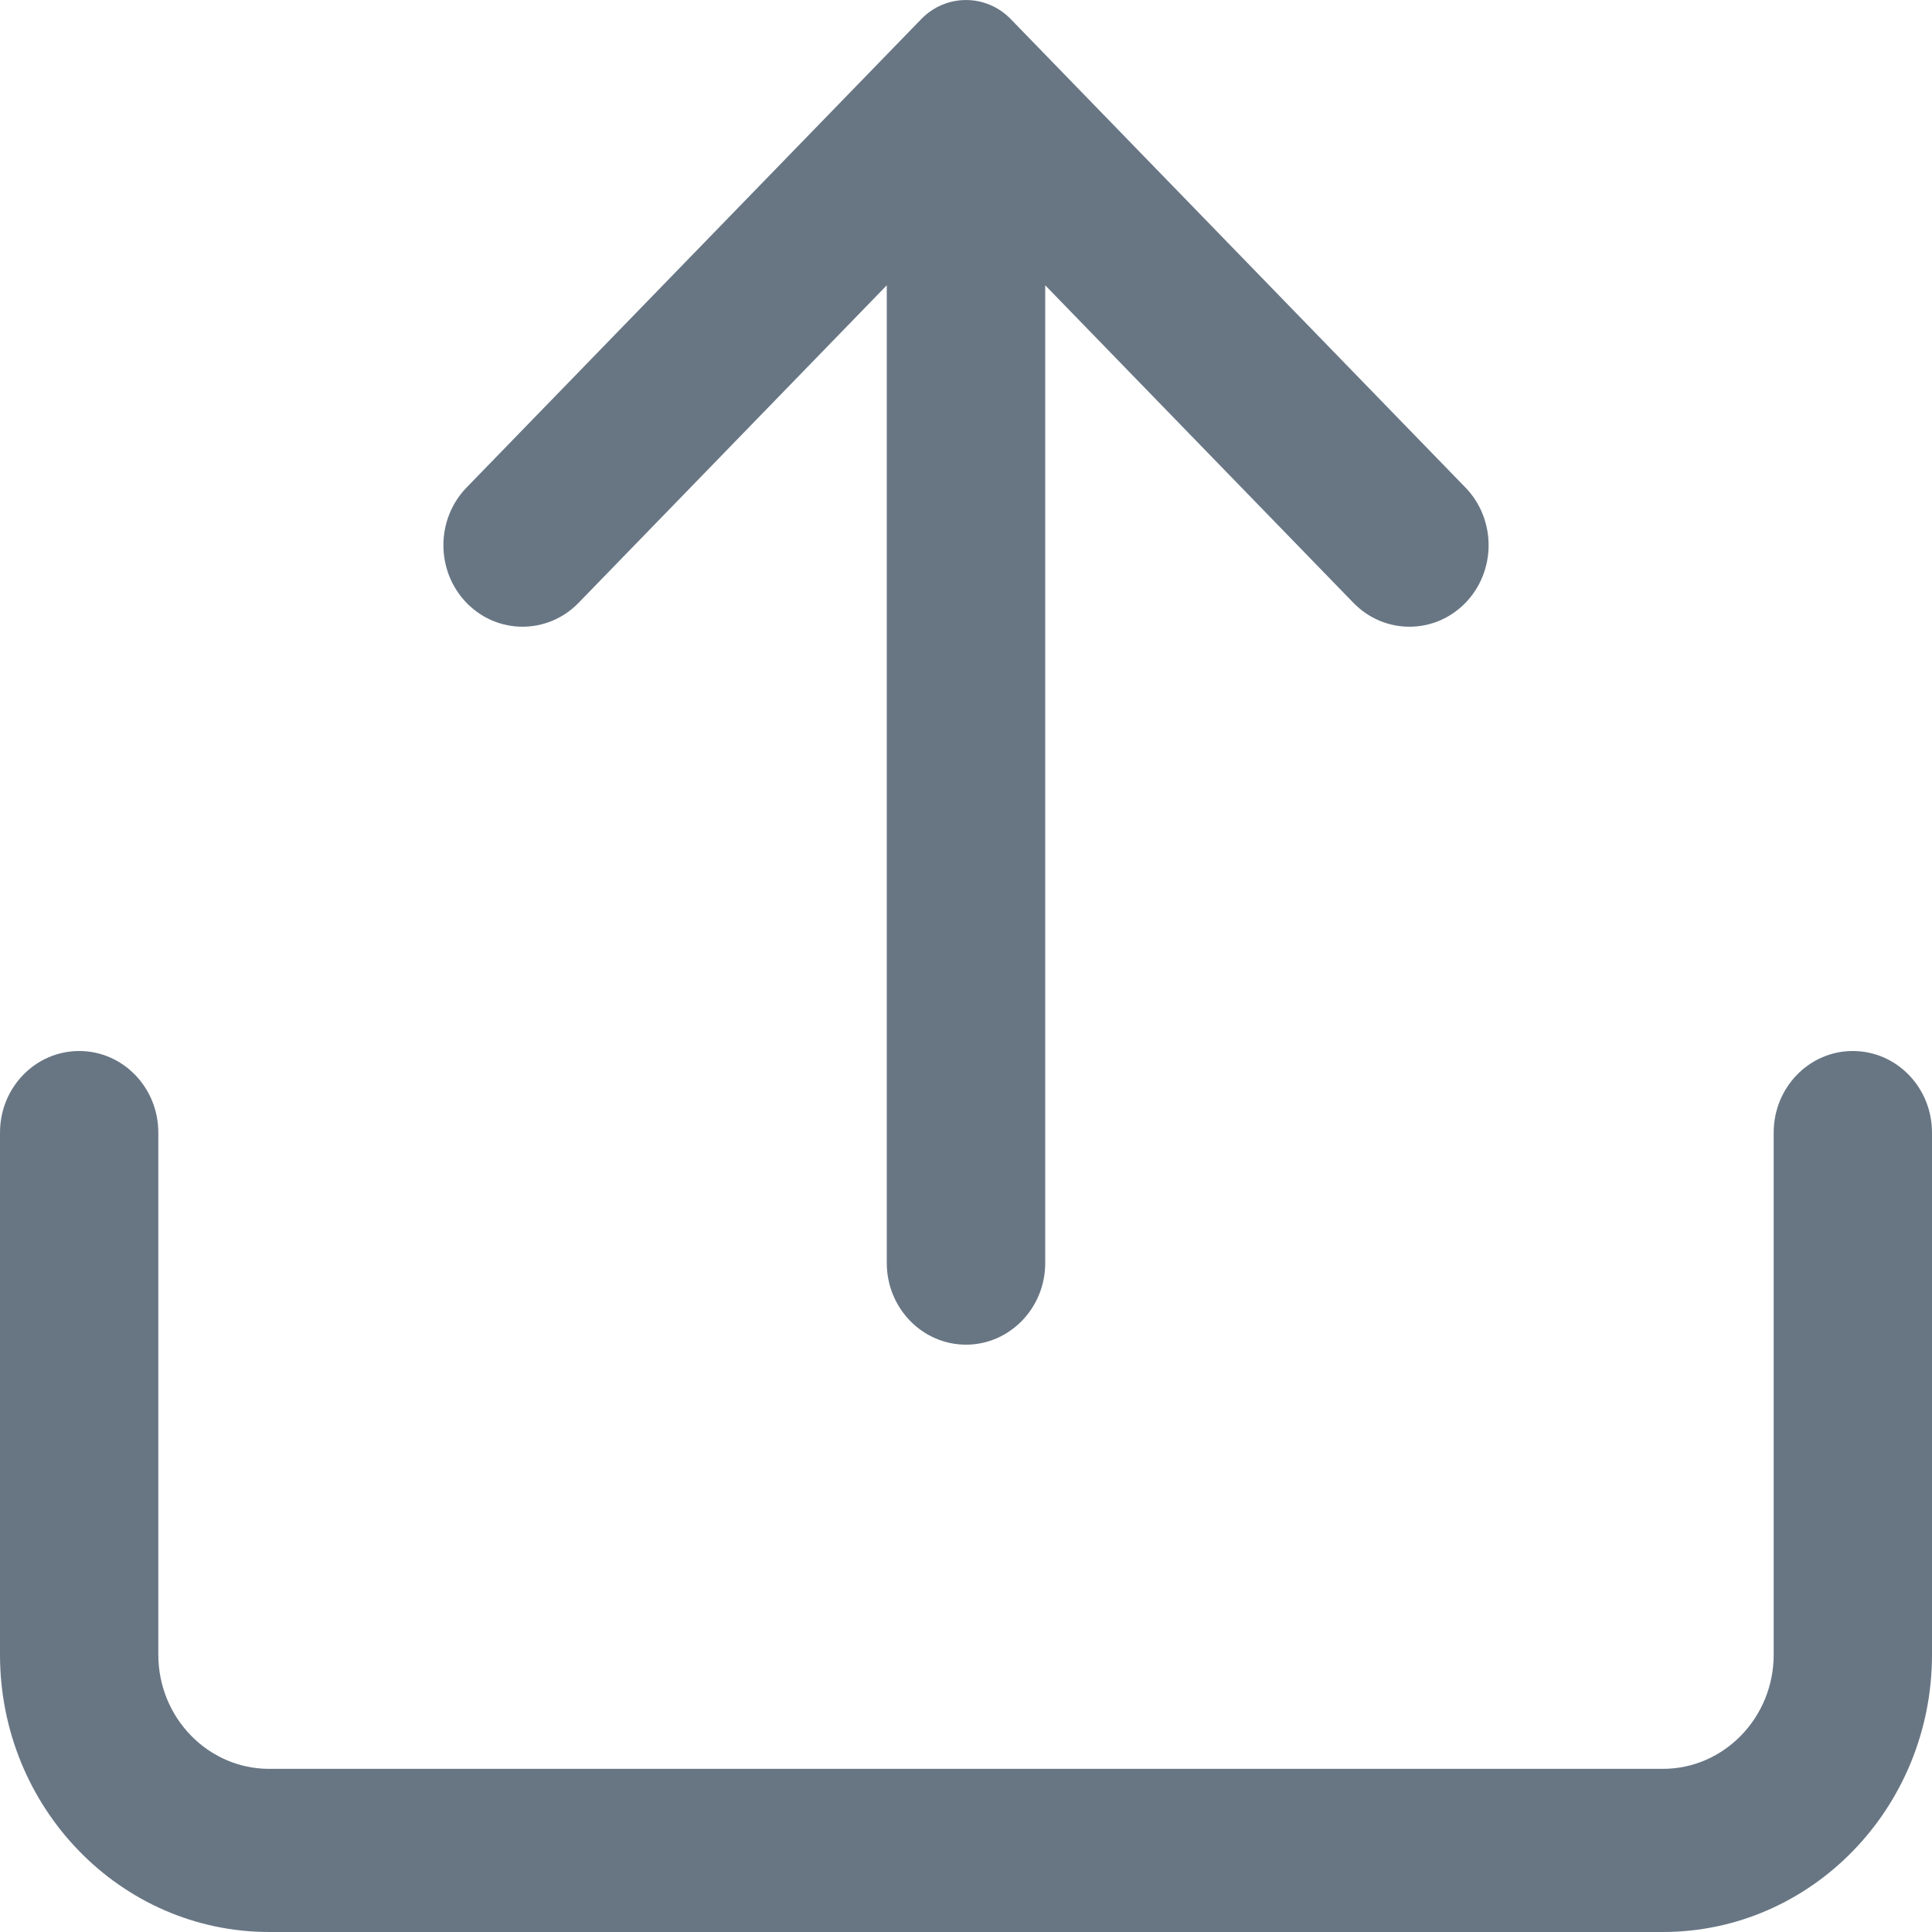 <svg xmlns="http://www.w3.org/2000/svg" width="18" height="18" viewBox="0 0 18 18" fill="none">
  <path fill-rule="evenodd" clip-rule="evenodd" d="M8.583 0.178C8.813 -0.059 9.187 -0.059 9.417 0.178L13.653 4.542C13.941 4.839 13.941 5.32 13.653 5.617C13.365 5.913 12.898 5.913 12.61 5.617L9.738 2.658V11.768C9.738 12.187 9.407 12.528 9 12.528C8.593 12.528 8.262 12.187 8.262 11.768V2.658L5.39 5.617C5.102 5.913 4.635 5.913 4.347 5.617C4.059 5.32 4.059 4.839 4.347 4.542L8.583 0.178ZM0.738 9.792C1.145 9.792 1.475 10.132 1.475 10.552V15.416C1.475 16.003 1.938 16.48 2.508 16.48H15.492C16.062 16.48 16.525 16.003 16.525 15.416V10.552C16.525 10.132 16.855 9.792 17.262 9.792C17.67 9.792 18 10.132 18 10.552V15.416C18 16.843 16.877 18 15.492 18H2.508C1.123 18 0 16.843 0 15.416V10.552C0 10.132 0.33 9.792 0.738 9.792Z" fill="#687684"/>
</svg>